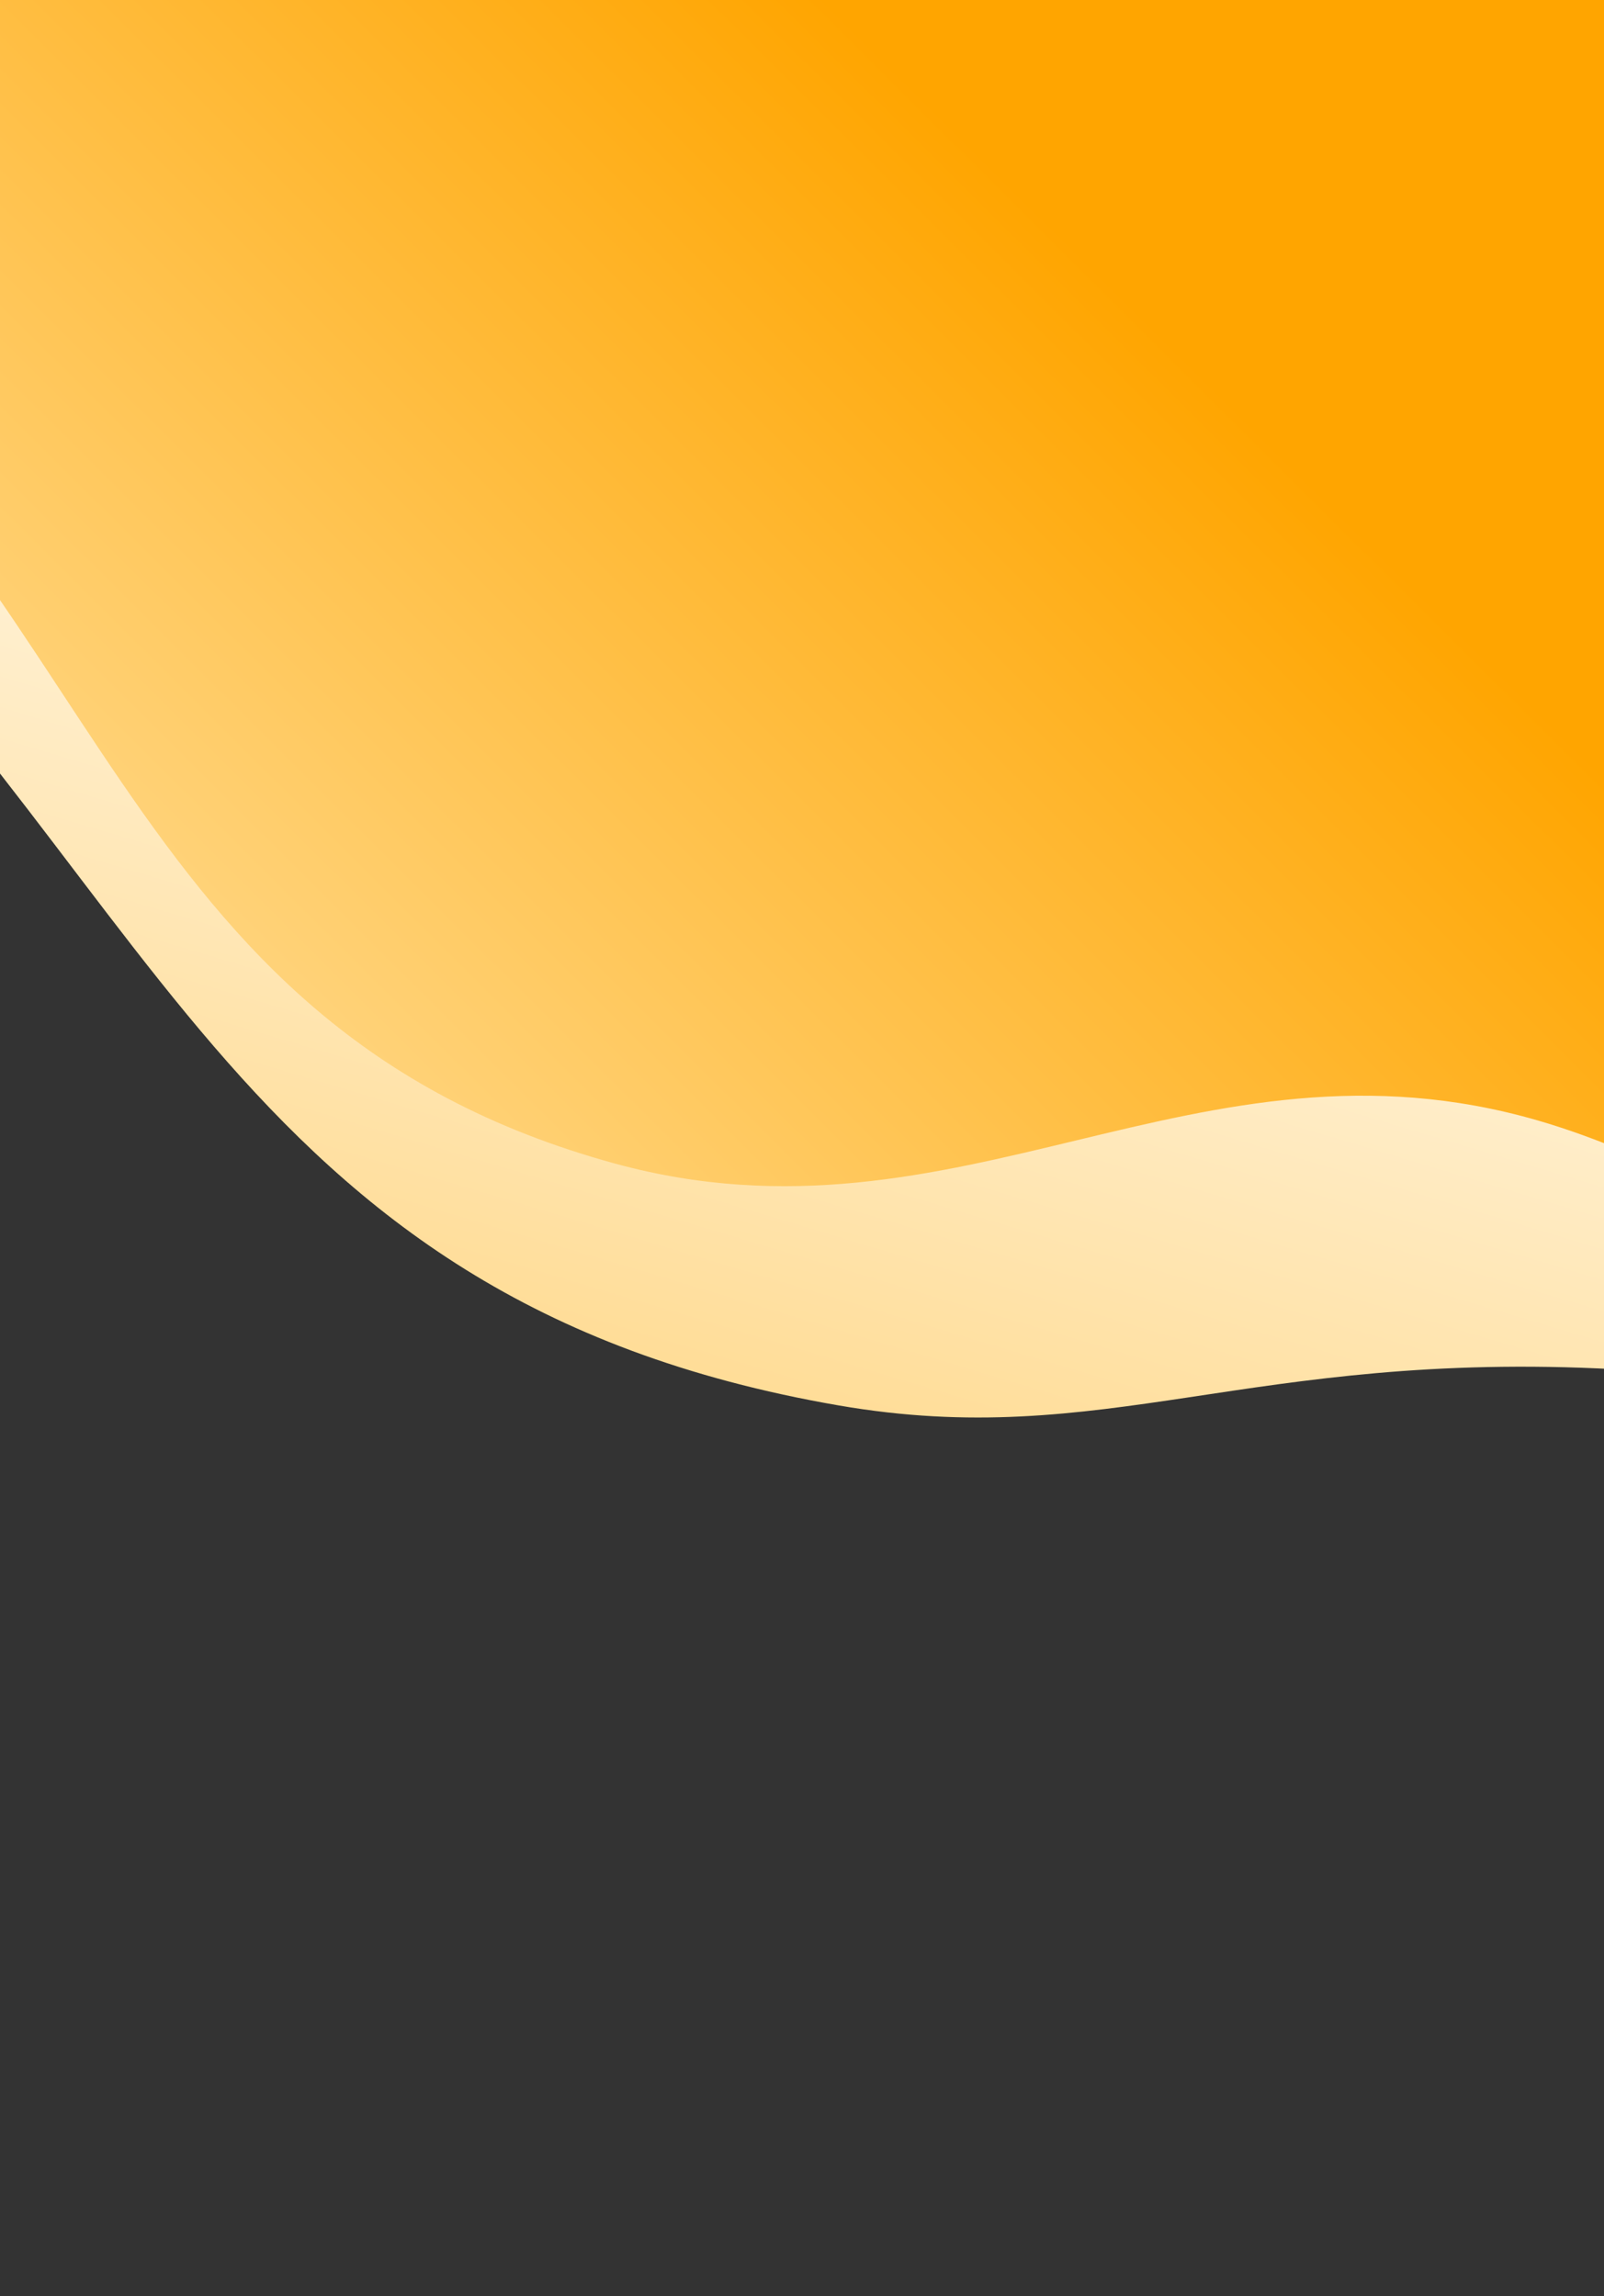 <svg width="834" height="1194" viewBox="0 0 834 1194" fill="none" xmlns="http://www.w3.org/2000/svg">
<rect x="0" y="0" width="834" height="1194" fill="#333333" stroke="none"/>
<path d="M436.045 730.842C116.039 675.522 80.332 447.514 -135.174 253.678C-355.267 55.716 -905.037 435.796 -753.658 -261.773C-602.279 -959.342 996.86 -343.445 996.86 -343.445L1025.28 748.859C1025.28 748.859 963.908 718.626 839.64 712.012C649.057 701.87 574.542 754.785 436.045 730.842Z" fill="url(#paint0_linear_19_68)"/>
<path d="M-154.401 143.492C-343.169 1.084 -632.621 262.195 -677.185 -175.4L1001.45 -253.717L1075.92 738.613C1075.92 738.613 921.381 618.037 799.801 582.721C622.047 531.089 498.677 653.963 319.905 605.111C57.012 533.272 57.115 303.061 -154.401 143.492Z" fill="url(#paint1_linear_19_68)"/>
<defs>
<linearGradient id="paint0_linear_19_68" x1="420.394" y1="179.741" x2="234.511" y2="800.173" gradientUnits="userSpaceOnUse">
<stop stop-color="white"/>
<stop offset="1" stop-color="#FFD580"/>
</linearGradient>
<linearGradient id="paint1_linear_19_68" x1="651.718" y1="220.906" x2="231.884" y2="642.716" gradientUnits="userSpaceOnUse">
<stop stop-color="#FFA500"/>
<stop offset="1" stop-color="#FFD580"/>
</linearGradient>
</defs>
</svg>
